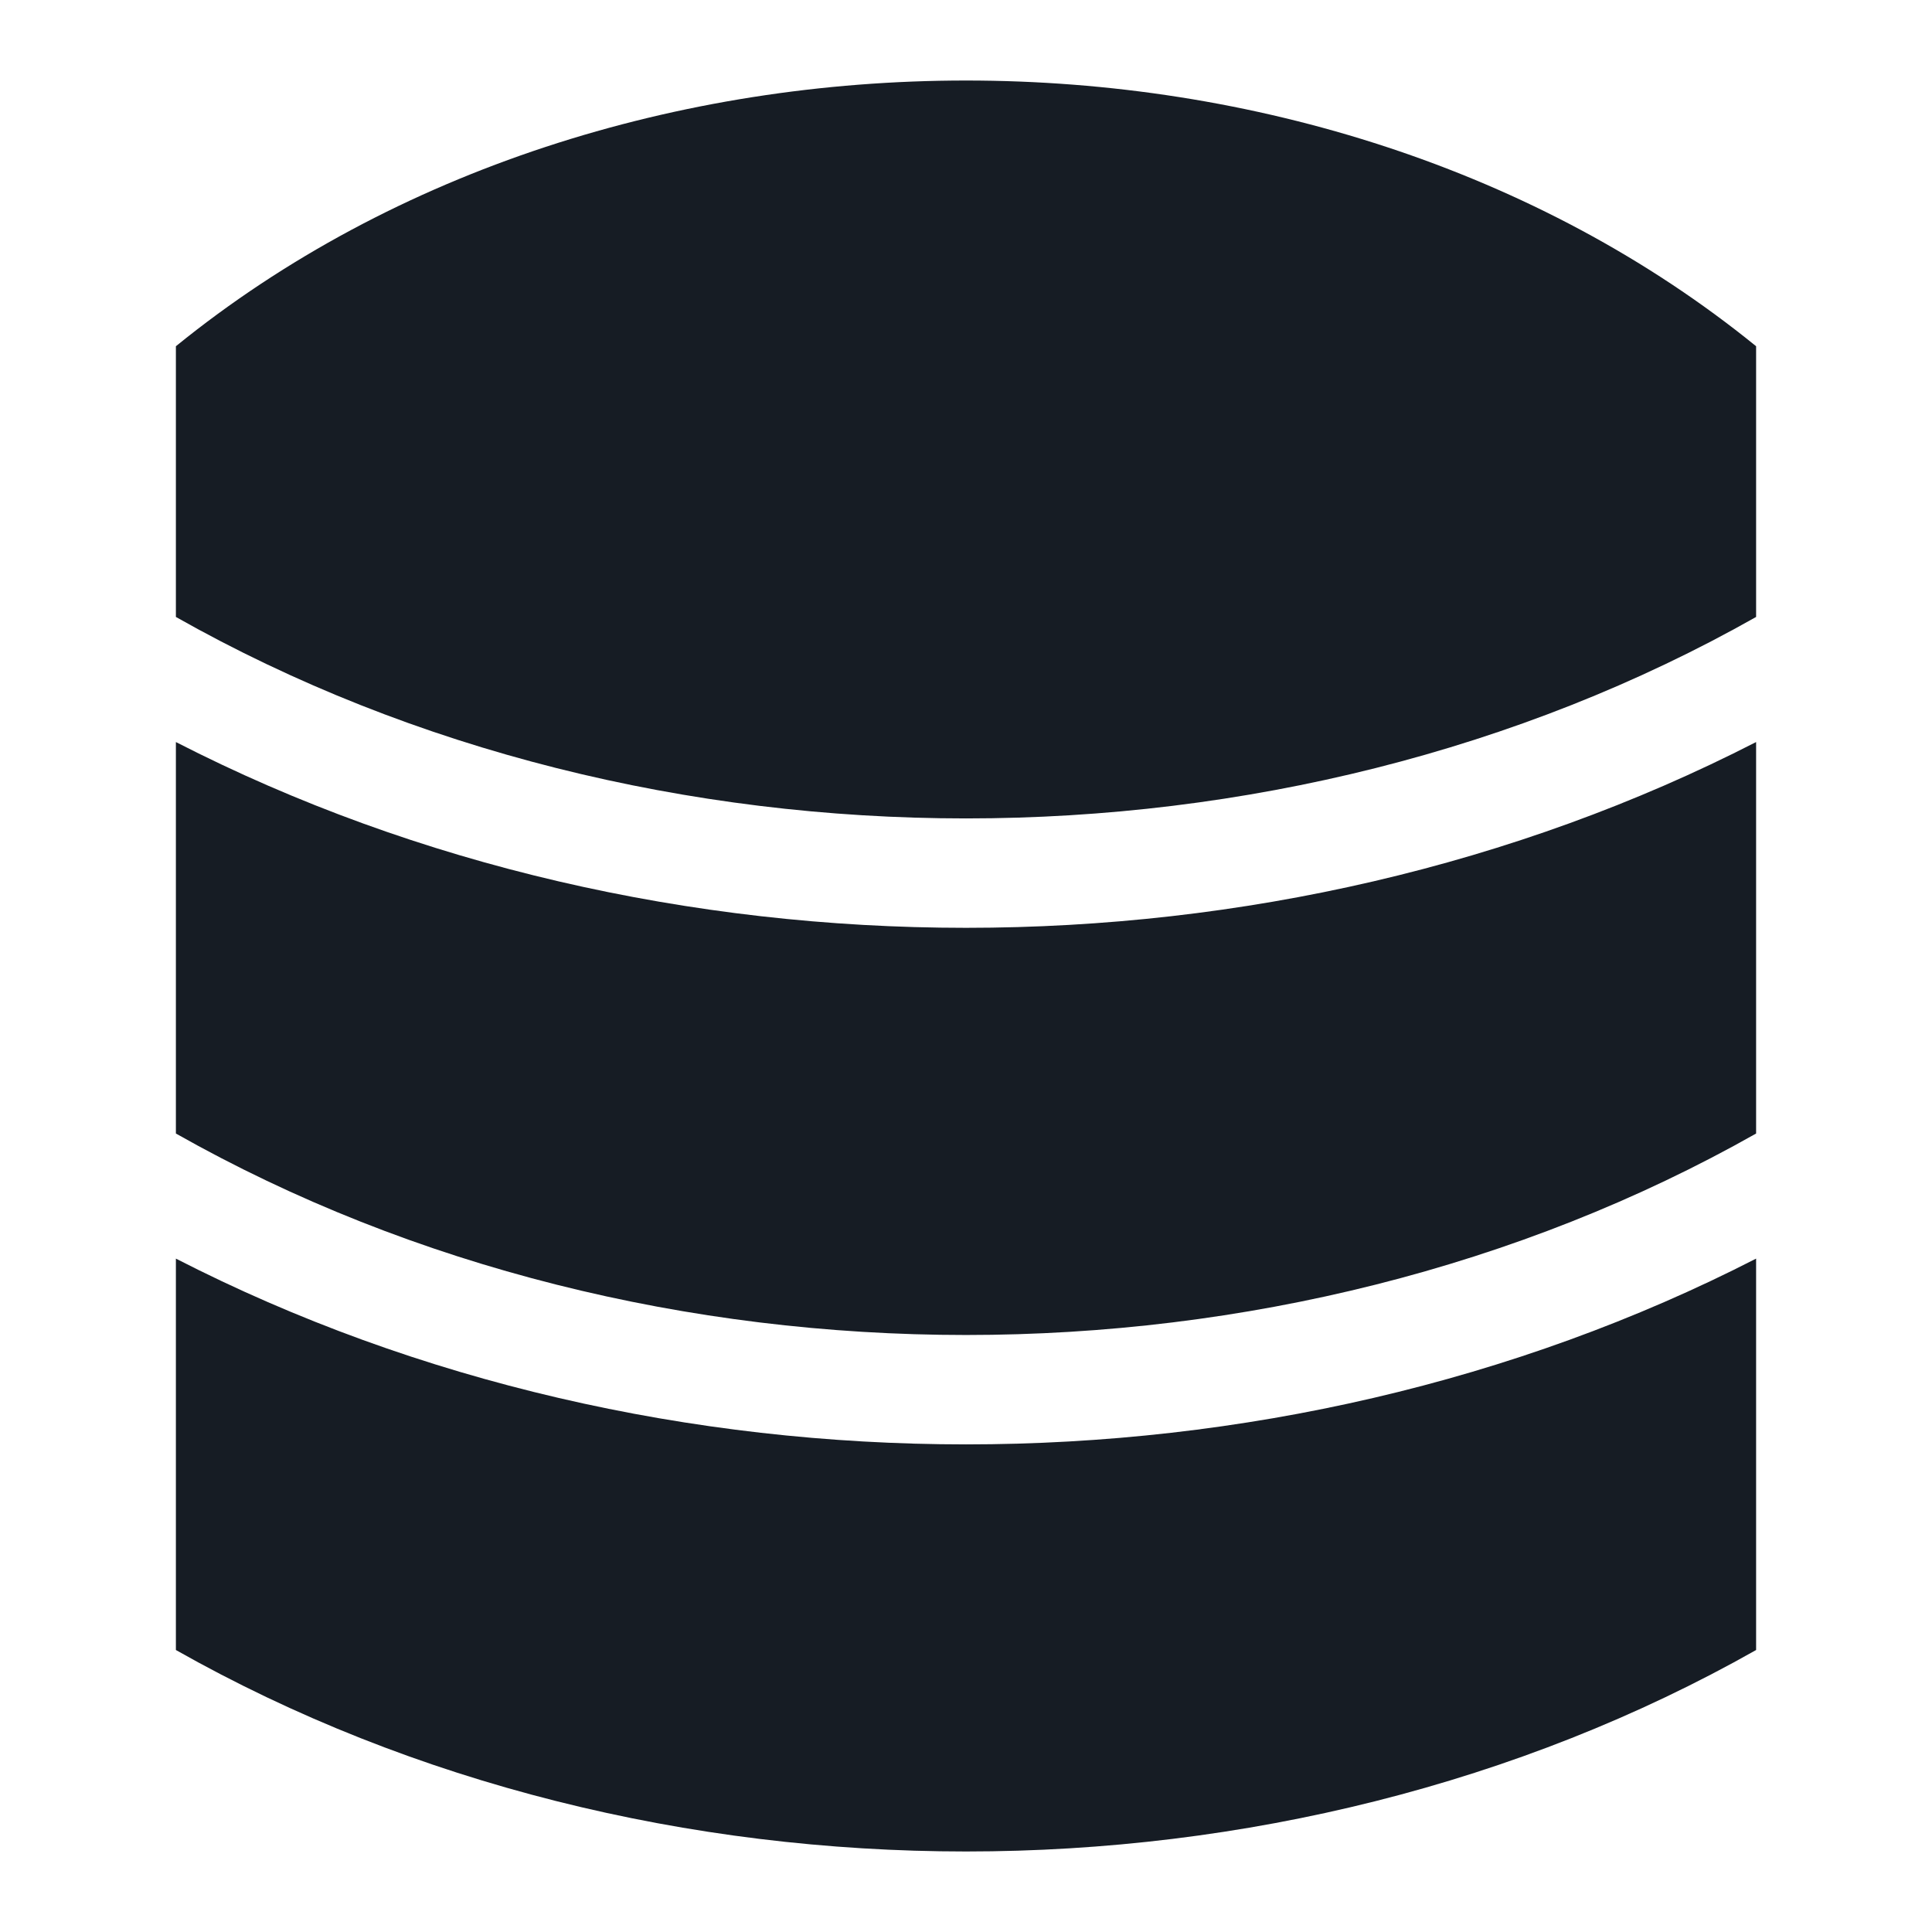 <svg width="24" height="24" viewBox="0 0 24 24" fill="none" xmlns="http://www.w3.org/2000/svg">
<path fill-rule="evenodd" clip-rule="evenodd" d="M21.815 4.301C16.395 -0.1 7.605 -0.1 2.185 4.301V7.664C8.083 11.001 15.917 11.001 21.815 7.664V4.301ZM2.185 9.218V14.081C8.083 17.418 15.917 17.418 21.815 14.081V9.218C15.815 12.295 8.185 12.295 2.185 9.218ZM2.185 20.497V15.635C8.185 18.712 15.815 18.712 21.815 15.635V20.497C15.917 23.834 8.083 23.834 2.185 20.497Z" fill="#161C24"/>
</svg>
